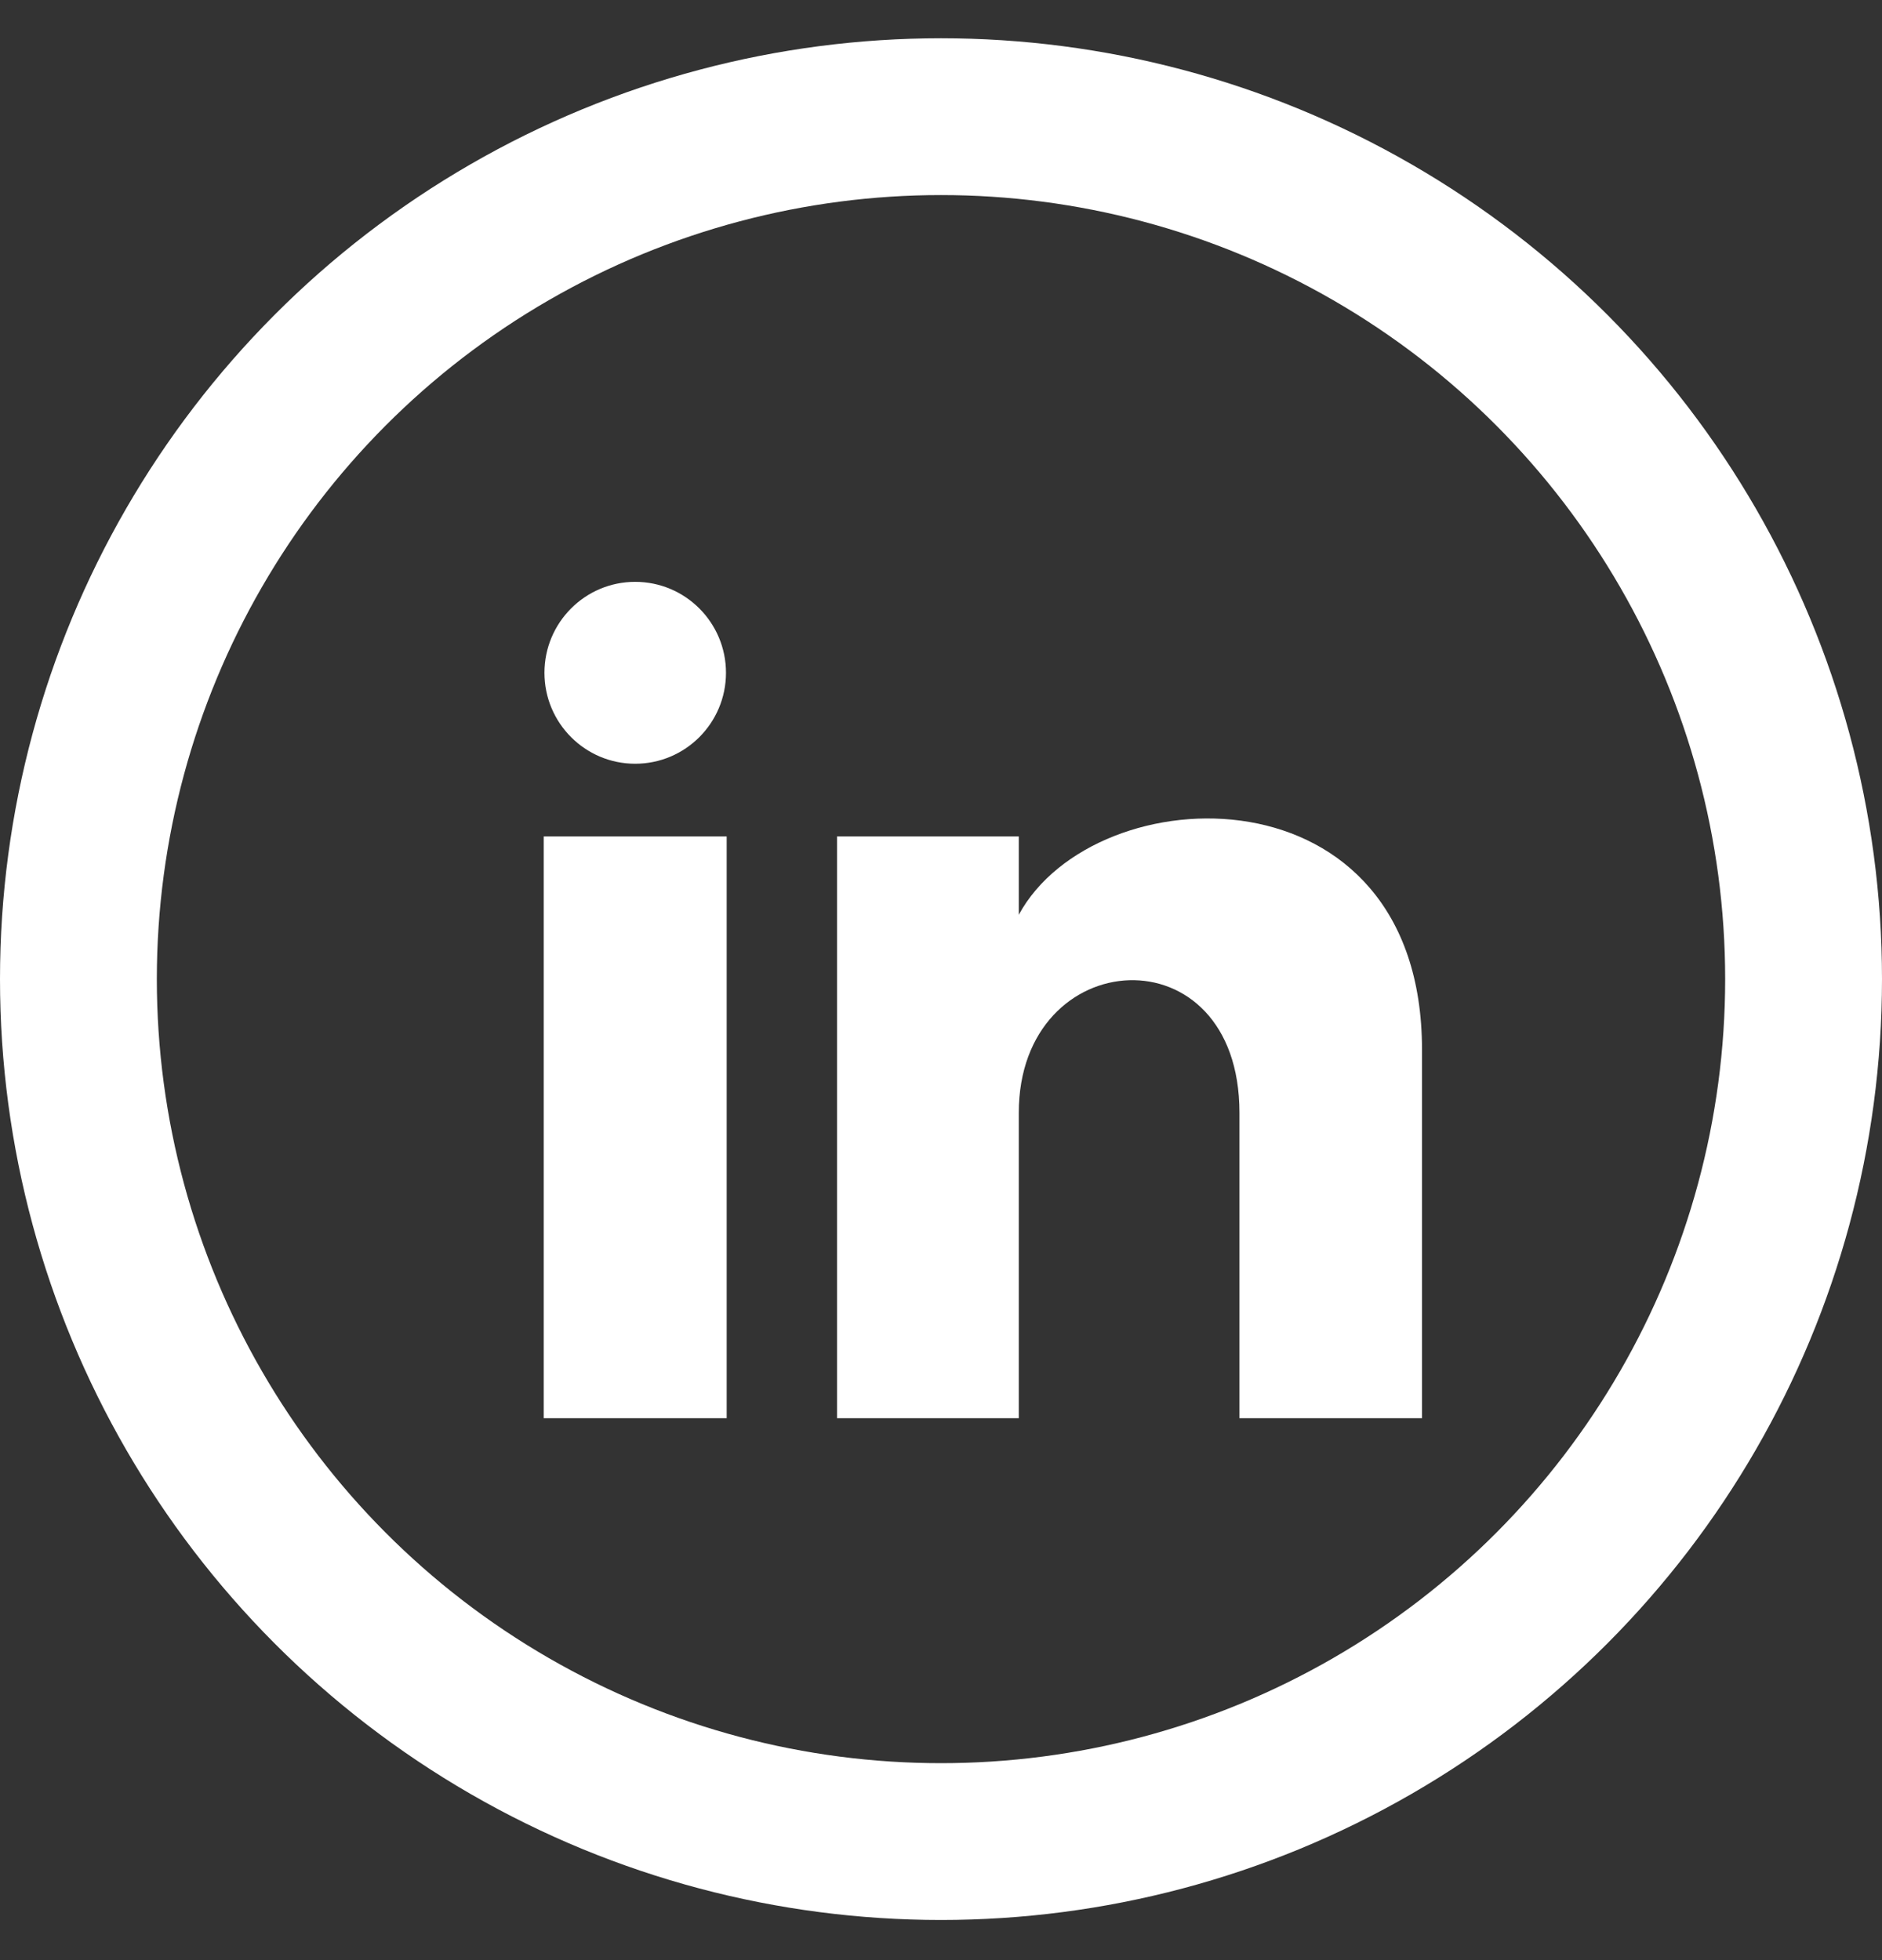 <svg width="24" height="25" viewBox="0 0 24 25" fill="none" xmlns="http://www.w3.org/2000/svg">
<rect x="0" y="0" width="24" height="25" fill="#333333" stroke="none"/>
<circle cx="12" cy="12.488" r="11" stroke="white" stroke-width="2"/>
<path fill-rule="evenodd" clip-rule="evenodd" d="M9.258 8.581C9.258 9.221 8.74 9.741 8.1 9.741C7.461 9.741 6.943 9.221 6.943 8.581C6.943 7.941 7.461 7.421 8.1 7.421C8.74 7.421 9.258 7.941 9.258 8.581ZM9.267 10.668H6.934V18.088H9.267V10.668ZM12.992 10.668H10.674V18.088H12.992V14.193C12.992 12.027 15.806 11.85 15.806 14.193V18.088H18.134V13.389C18.134 9.735 13.97 9.868 12.992 11.667V10.668Z" fill="white"/>
</svg>
